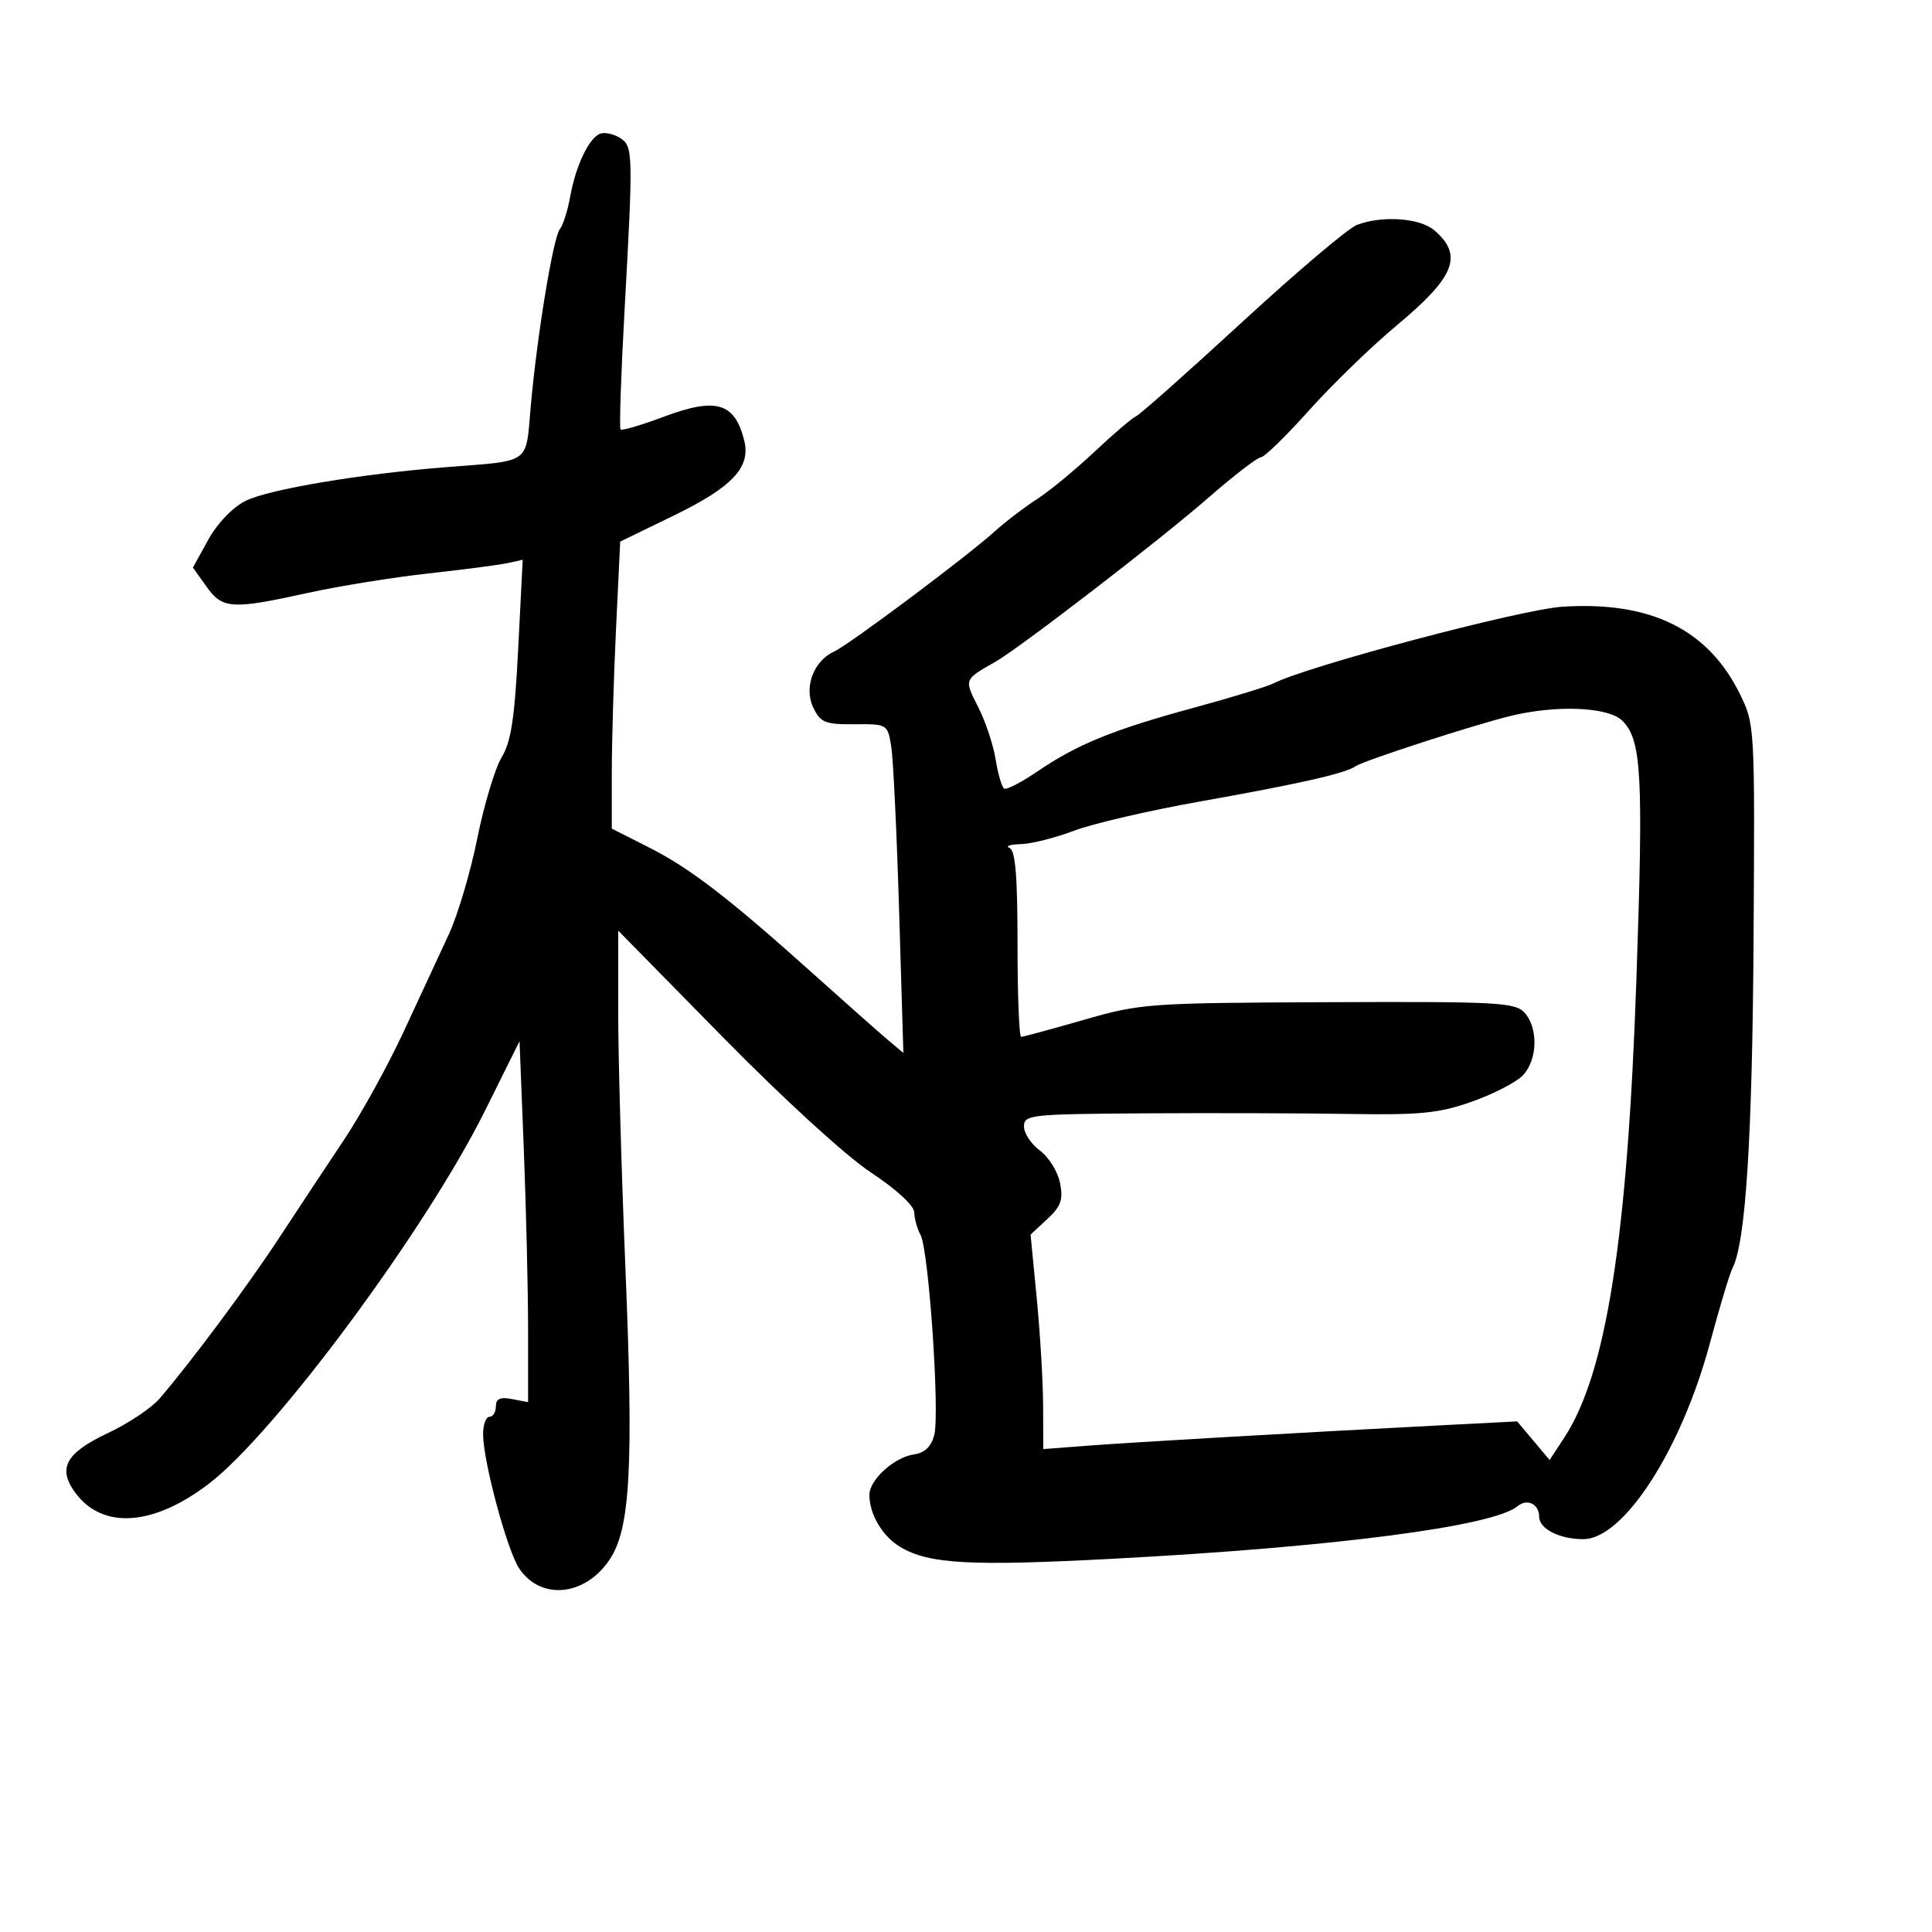 <svg xmlns="http://www.w3.org/2000/svg" width="300" height="300" viewBox="0 0 300 300" version="1.1">
	<path d="M 93.229 20.749 C 91.498 21.337, 89.418 25.667, 88.544 30.500 C 88.146 32.700, 87.426 34.979, 86.942 35.564 C 85.897 36.830, 83.354 52.339, 82.400 63.266 C 81.624 72.147, 82.512 71.510, 69.500 72.523 C 56.083 73.568, 41.685 75.982, 38.106 77.788 C 36.104 78.798, 33.736 81.271, 32.334 83.815 L 29.957 88.131 32.046 91.065 C 34.547 94.577, 35.983 94.669, 47.761 92.076 C 52.567 91.017, 61 89.655, 66.500 89.048 C 72 88.442, 77.550 87.715, 78.833 87.433 L 81.165 86.920 80.466 100.710 C 79.917 111.534, 79.364 115.167, 77.894 117.601 C 76.864 119.307, 75.161 124.978, 74.110 130.203 C 73.059 135.429, 71.067 142.133, 69.684 145.102 C 68.302 148.071, 65.161 154.838, 62.705 160.140 C 60.249 165.442, 56.048 173.057, 53.370 177.064 C 50.691 181.070, 46.197 187.864, 43.382 192.160 C 38.503 199.607, 29.698 211.446, 24.788 217.163 C 23.529 218.628, 19.929 221.036, 16.786 222.514 C 10.163 225.627, 8.875 228.017, 11.746 231.862 C 15.972 237.522, 23.826 236.967, 32.426 230.401 C 42.732 222.532, 66.144 190.914, 75.288 172.517 L 80.673 161.680 81.337 178.500 C 81.701 187.751, 82 200.360, 82 206.521 L 82 217.723 79.500 217.245 C 77.667 216.894, 77 217.198, 77 218.383 C 77 219.273, 76.550 220, 76 220 C 75.450 220, 75.007 221.238, 75.015 222.750 C 75.039 226.946, 78.716 240.636, 80.586 243.491 C 83.890 248.534, 90.800 247.905, 94.636 242.212 C 97.881 237.397, 98.395 227.953, 97.109 196.761 C 96.490 181.768, 95.988 163.878, 95.992 157.007 L 96 144.513 112.250 161.056 C 121.647 170.622, 131.333 179.476, 135.218 182.049 C 139.216 184.698, 141.949 187.214, 141.968 188.264 C 141.986 189.234, 142.425 190.809, 142.945 191.764 C 144.216 194.098, 145.951 219.531, 145.067 222.858 C 144.594 224.641, 143.574 225.610, 141.933 225.838 C 138.877 226.262, 135 229.779, 135 232.127 C 135 235.158, 137.051 238.599, 139.835 240.239 C 144.303 242.871, 150.695 243.216, 173.051 242.030 C 207.221 240.218, 231.872 237.011, 235.637 233.886 C 237.146 232.634, 239 233.536, 239 235.524 C 239 237.393, 242.166 239, 245.849 239 C 252.116 239, 261.090 225.092, 265.535 208.492 C 267.006 202.996, 268.584 197.764, 269.042 196.865 C 271.070 192.876, 272.102 176.678, 272.293 145.781 C 272.499 112.715, 272.485 112.469, 270.162 107.753 C 265.217 97.712, 256.308 93.332, 242.615 94.211 C 236.196 94.623, 202.949 103.442, 197.761 106.109 C 196.805 106.601, 191.180 108.320, 185.261 109.929 C 172.817 113.314, 167.266 115.580, 161.039 119.820 C 158.586 121.491, 156.283 122.675, 155.921 122.451 C 155.559 122.227, 154.967 120.193, 154.605 117.930 C 154.243 115.668, 153.019 111.997, 151.884 109.773 C 149.694 105.481, 149.676 105.529, 154.500 102.802 C 158.234 100.692, 180.015 83.931, 187.446 77.450 C 191.514 73.903, 195.272 71, 195.798 71 C 196.324 71, 199.688 67.723, 203.273 63.717 C 206.858 59.712, 212.985 53.774, 216.890 50.521 C 225.926 42.994, 227.244 39.681, 222.754 35.787 C 220.509 33.839, 214.652 33.421, 210.694 34.926 C 209.355 35.435, 201.338 42.225, 192.879 50.013 C 184.421 57.802, 177.012 64.379, 176.416 64.630 C 175.820 64.881, 172.895 67.379, 169.916 70.181 C 166.937 72.983, 162.925 76.286, 161 77.521 C 159.075 78.756, 156.150 80.989, 154.500 82.482 C 150.149 86.421, 131.848 100.110, 129.500 101.182 C 126.307 102.639, 124.785 106.787, 126.300 109.906 C 127.416 112.207, 128.139 112.496, 132.695 112.462 C 137.811 112.424, 137.833 112.437, 138.394 115.962 C 138.704 117.908, 139.254 129.400, 139.616 141.500 L 140.274 163.500 137.894 161.500 C 136.586 160.400, 131.461 155.861, 126.507 151.414 C 113.204 139.470, 107.161 134.816, 100.750 131.578 L 95 128.673 95 119.995 C 95 115.221, 95.294 105.193, 95.653 97.708 L 96.305 84.100 104.628 80.052 C 113.744 75.618, 116.609 72.561, 115.561 68.386 C 114.089 62.522, 111.209 61.667, 103.123 64.692 C 99.615 66.005, 96.572 66.906, 96.361 66.694 C 96.149 66.483, 96.423 58.252, 96.969 48.405 C 98.341 23.659, 98.315 22.676, 96.250 21.399 C 95.287 20.803, 93.928 20.511, 93.229 20.749 M 234.500 111.185 C 228.782 112.584, 211.686 118.135, 210.500 118.979 C 208.940 120.088, 201.731 121.721, 186.264 124.468 C 178.435 125.859, 169.660 127.898, 166.764 128.998 C 163.869 130.099, 160.150 131.035, 158.500 131.078 C 156.850 131.122, 156.063 131.385, 156.750 131.662 C 157.669 132.033, 158 135.986, 158 146.583 C 158 154.512, 158.253 161, 158.562 161 C 158.871 161, 163.238 159.816, 168.268 158.369 C 177.139 155.817, 178.270 155.735, 206.277 155.619 C 232.669 155.510, 235.280 155.651, 236.738 157.263 C 238.922 159.676, 238.744 164.700, 236.393 167.052 C 235.325 168.119, 231.765 169.937, 228.482 171.091 C 223.428 172.867, 220.518 173.156, 209.506 172.974 C 202.353 172.856, 188.063 172.813, 177.750 172.879 C 159.981 172.994, 159 173.100, 159 174.917 C 159 175.971, 160.119 177.658, 161.486 178.667 C 162.853 179.675, 164.255 181.937, 164.600 183.693 C 165.113 186.307, 164.756 187.322, 162.625 189.296 L 160.024 191.707 160.986 201.604 C 161.515 207.047, 161.960 214.541, 161.974 218.257 L 162 225.014 168.750 224.496 C 175.688 223.963, 202.232 222.431, 223.540 221.333 L 235.580 220.713 238.102 223.709 L 240.623 226.705 242.901 223.230 C 249.419 213.286, 252.713 192.343, 254.103 152 C 255.197 120.243, 254.908 114.908, 251.928 111.928 C 249.764 109.764, 241.713 109.421, 234.500 111.185" stroke="none" fill="black" fill-rule="evenodd"/>
</svg>